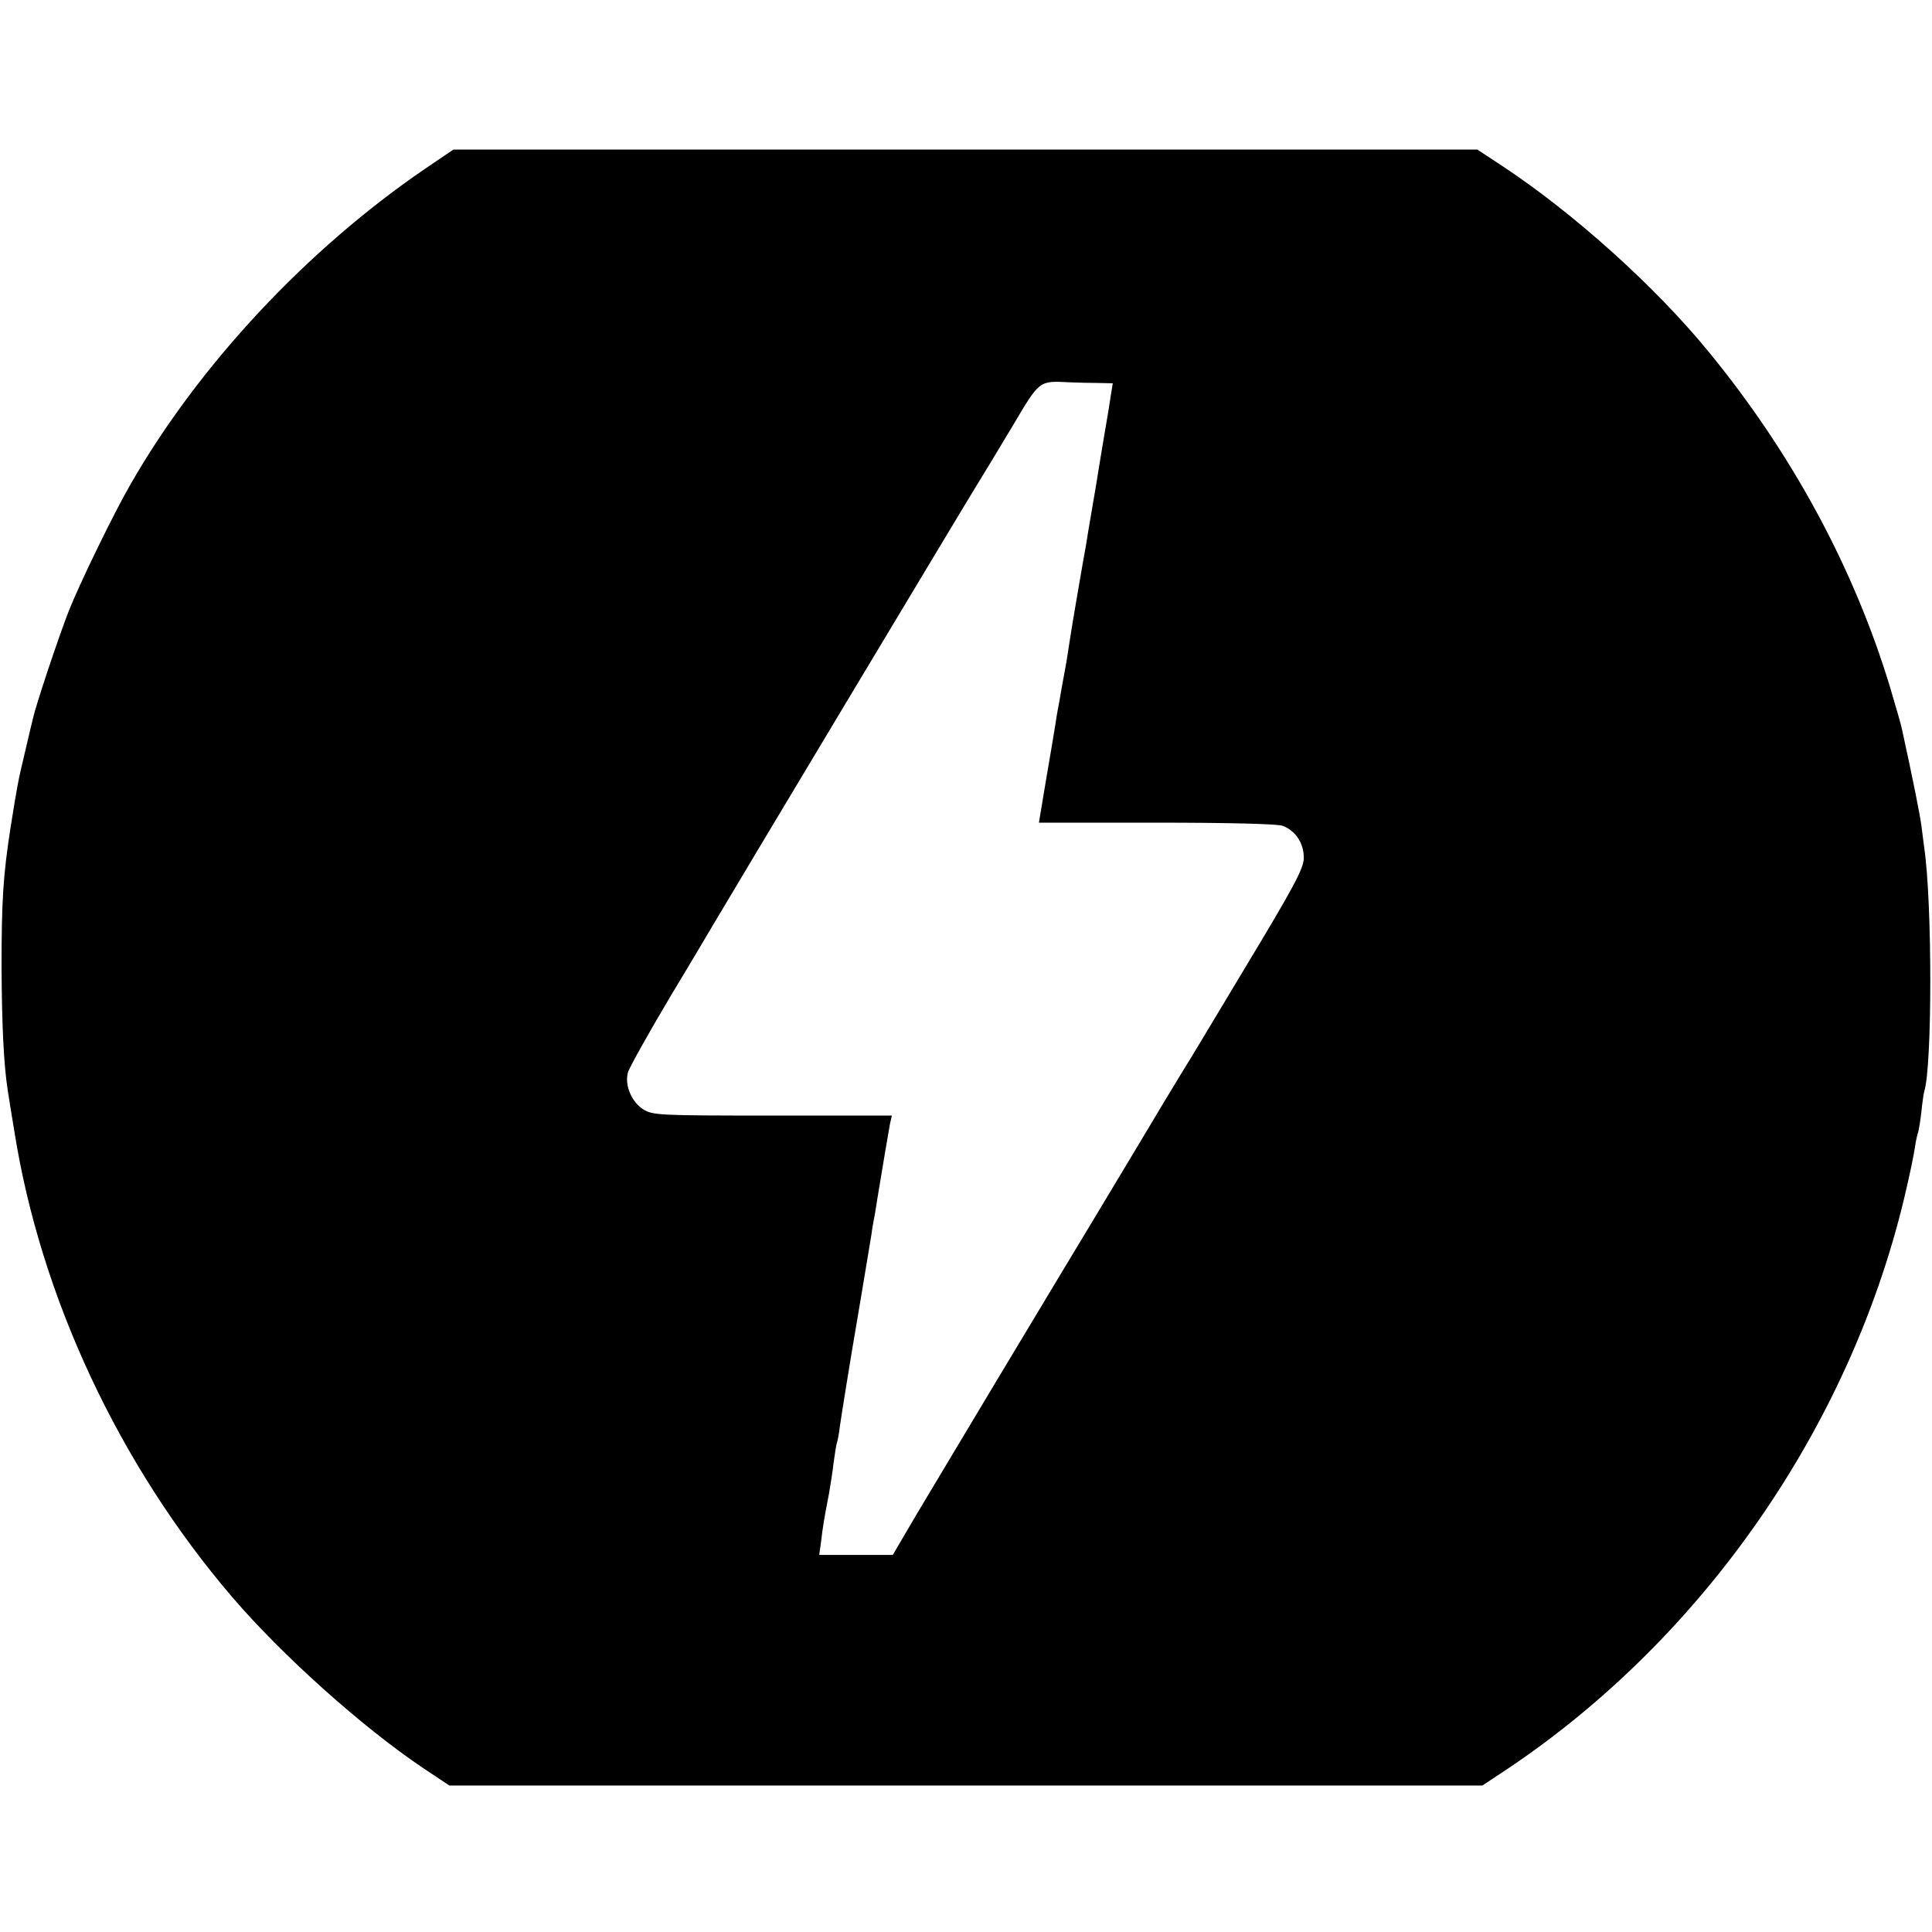<svg version="1" xmlns="http://www.w3.org/2000/svg" width="826.667" height="826.667" viewBox="0 0 620 620"><path d="M136.5 54.1c-38.1 26-72.7 63.1-94.6 101.3-5.4 9.3-16.4 32-19.8 40.6-3.3 8.4-10.7 30.6-11.5 34.5-.3 1.1-1.4 5.8-2.5 10.5-2.4 10-2.6 11.4-4.7 24.5C1 281 .5 288.9.5 310.5c.1 18.7.7 31.2 2 39.5.3 1.9 1.2 7.8 2.1 13 8.4 53.2 33.6 107.1 69.9 149.5 16 18.7 41.8 41.8 61.3 54.9l8.4 5.6h331.5l8.3-5.5c62.6-42 109.5-109.5 127.1-183.1 1.6-6.7 3.1-13.9 3.4-16.1.3-2.1.8-4.4 1.1-5.1.2-.8.7-3.7 1-6.5.3-2.9.7-5.7.9-6.4 2.6-8 2.6-60.8 0-78.3-.2-1.4-.6-4.5-.9-7-.5-3.7-2.5-13.9-6.2-30.8-.2-1.2-2-7.4-3.9-13.8-11.6-38.2-31.4-74.8-58-107.3-17.2-21.1-43.4-44.6-66.2-59.7l-8.2-5.4H145.5l-9 6.1zm215.8 68.8l4.8.1-.6 3.7c-.3 2.1-1.2 7.8-2.1 12.8-.8 4.9-1.7 10.1-1.9 11.5-.2 1.4-1.1 6.8-2 12-.9 5.2-1.8 10.6-2 12-.3 1.4-1.6 9.1-3 17.2s-2.7 16.4-3 18.5c-.3 2.1-.9 5.1-1.2 6.8-.3 1.6-.7 3.9-.9 5-.2 1.1-.5 3.1-.8 4.5-.3 1.4-.7 4.1-1 6-.3 1.9-1.6 9.7-2.9 17.2l-2.3 13.8H371c23.6 0 38.8.4 40.6 1 4.2 1.6 6.9 5.7 6.8 10.5-.1 3.3-3.3 9.3-18.8 35-10.2 17-19 31.7-19.6 32.5-.9 1.4-10.7 17.7-16 26.6-8.5 14.2-22.3 37.1-23.1 38.4-1.8 2.9-38.8 64.6-46.6 77.7l-7.8 13.3h-23.6l.6-4.3c.5-4.5 1-7.5 2.5-15.2.5-2.8 1.2-7.3 1.5-10 .4-2.8.8-5.7 1.1-6.6.3-.9.7-3.2.9-5 .4-3 3.8-24 5-30.9.4-2.1 3.5-20.9 5.1-30.5.2-1.7.6-4.1.9-5.5.3-1.4.7-4.1 1-6 2-12.3 3.5-20.9 4.1-24.3l.6-2.7h-38.3c-36.7 0-38.3-.1-41.5-2-3.7-2.4-6-7.7-4.9-11.8.4-1.5 6.6-12.6 13.8-24.7 7.3-12.1 13.6-22.8 14.2-23.8 2-3.5 82.8-138.3 85-141.7 1.2-1.9 5.9-9.7 10.4-17.2 8.9-15 8.4-14.6 18.6-14.1 2.2.1 6.2.2 8.8.2z"/></svg>